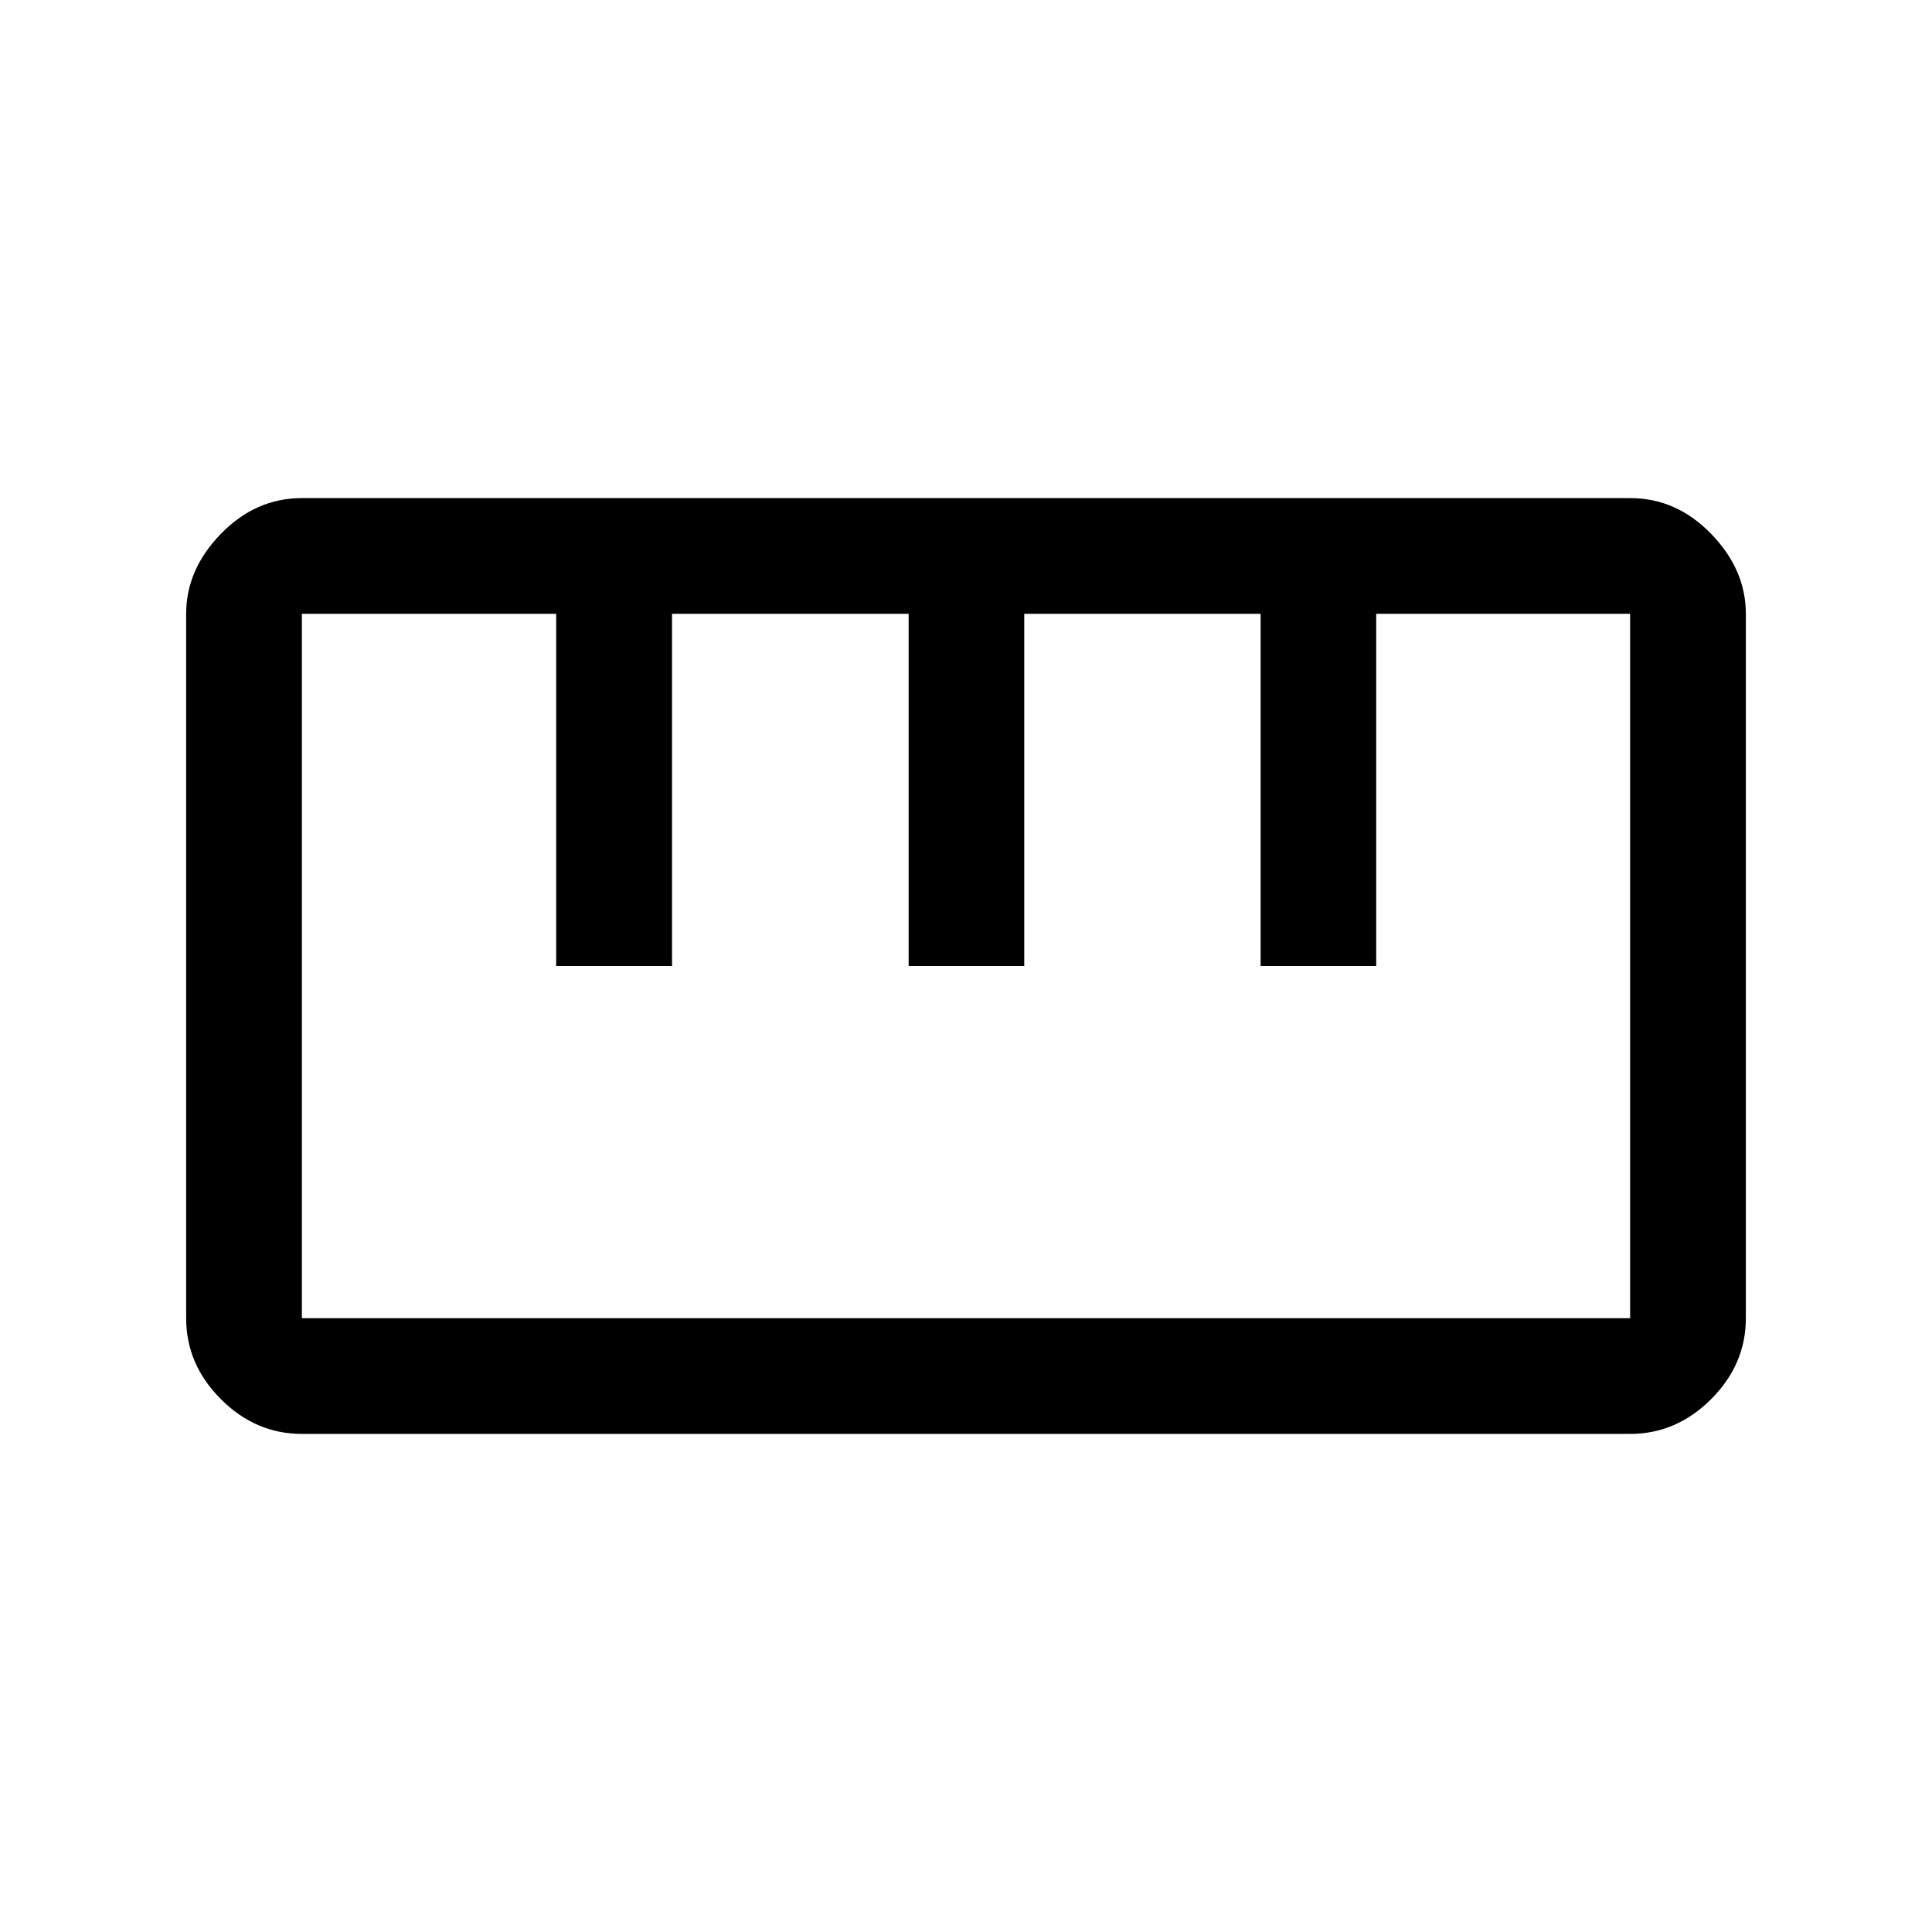 <svg xmlns="http://www.w3.org/2000/svg" height="48" viewBox="0 -960 960 960" width="48"><path d="M149.97-247.5q-22.97 0-40.22-17.27-17.25-17.26-17.25-40.24v-350.02q0-21.97 17.27-39.72Q127.03-712.5 150-712.5h660.03q22.97 0 40.22 17.77 17.25 17.76 17.25 39.74v350.02q0 22.97-17.27 40.22Q832.97-247.5 810-247.5H149.97ZM150-305h660v-350H683.83v175h-57.44v-175H508.94v175H451.5v-175H333.93v175h-57.57v-175H150v350Zm126.5-175H334h-57.5Zm175 0H509h-57.5Zm175 0H684h-57.5ZM480-480Z"/></svg>